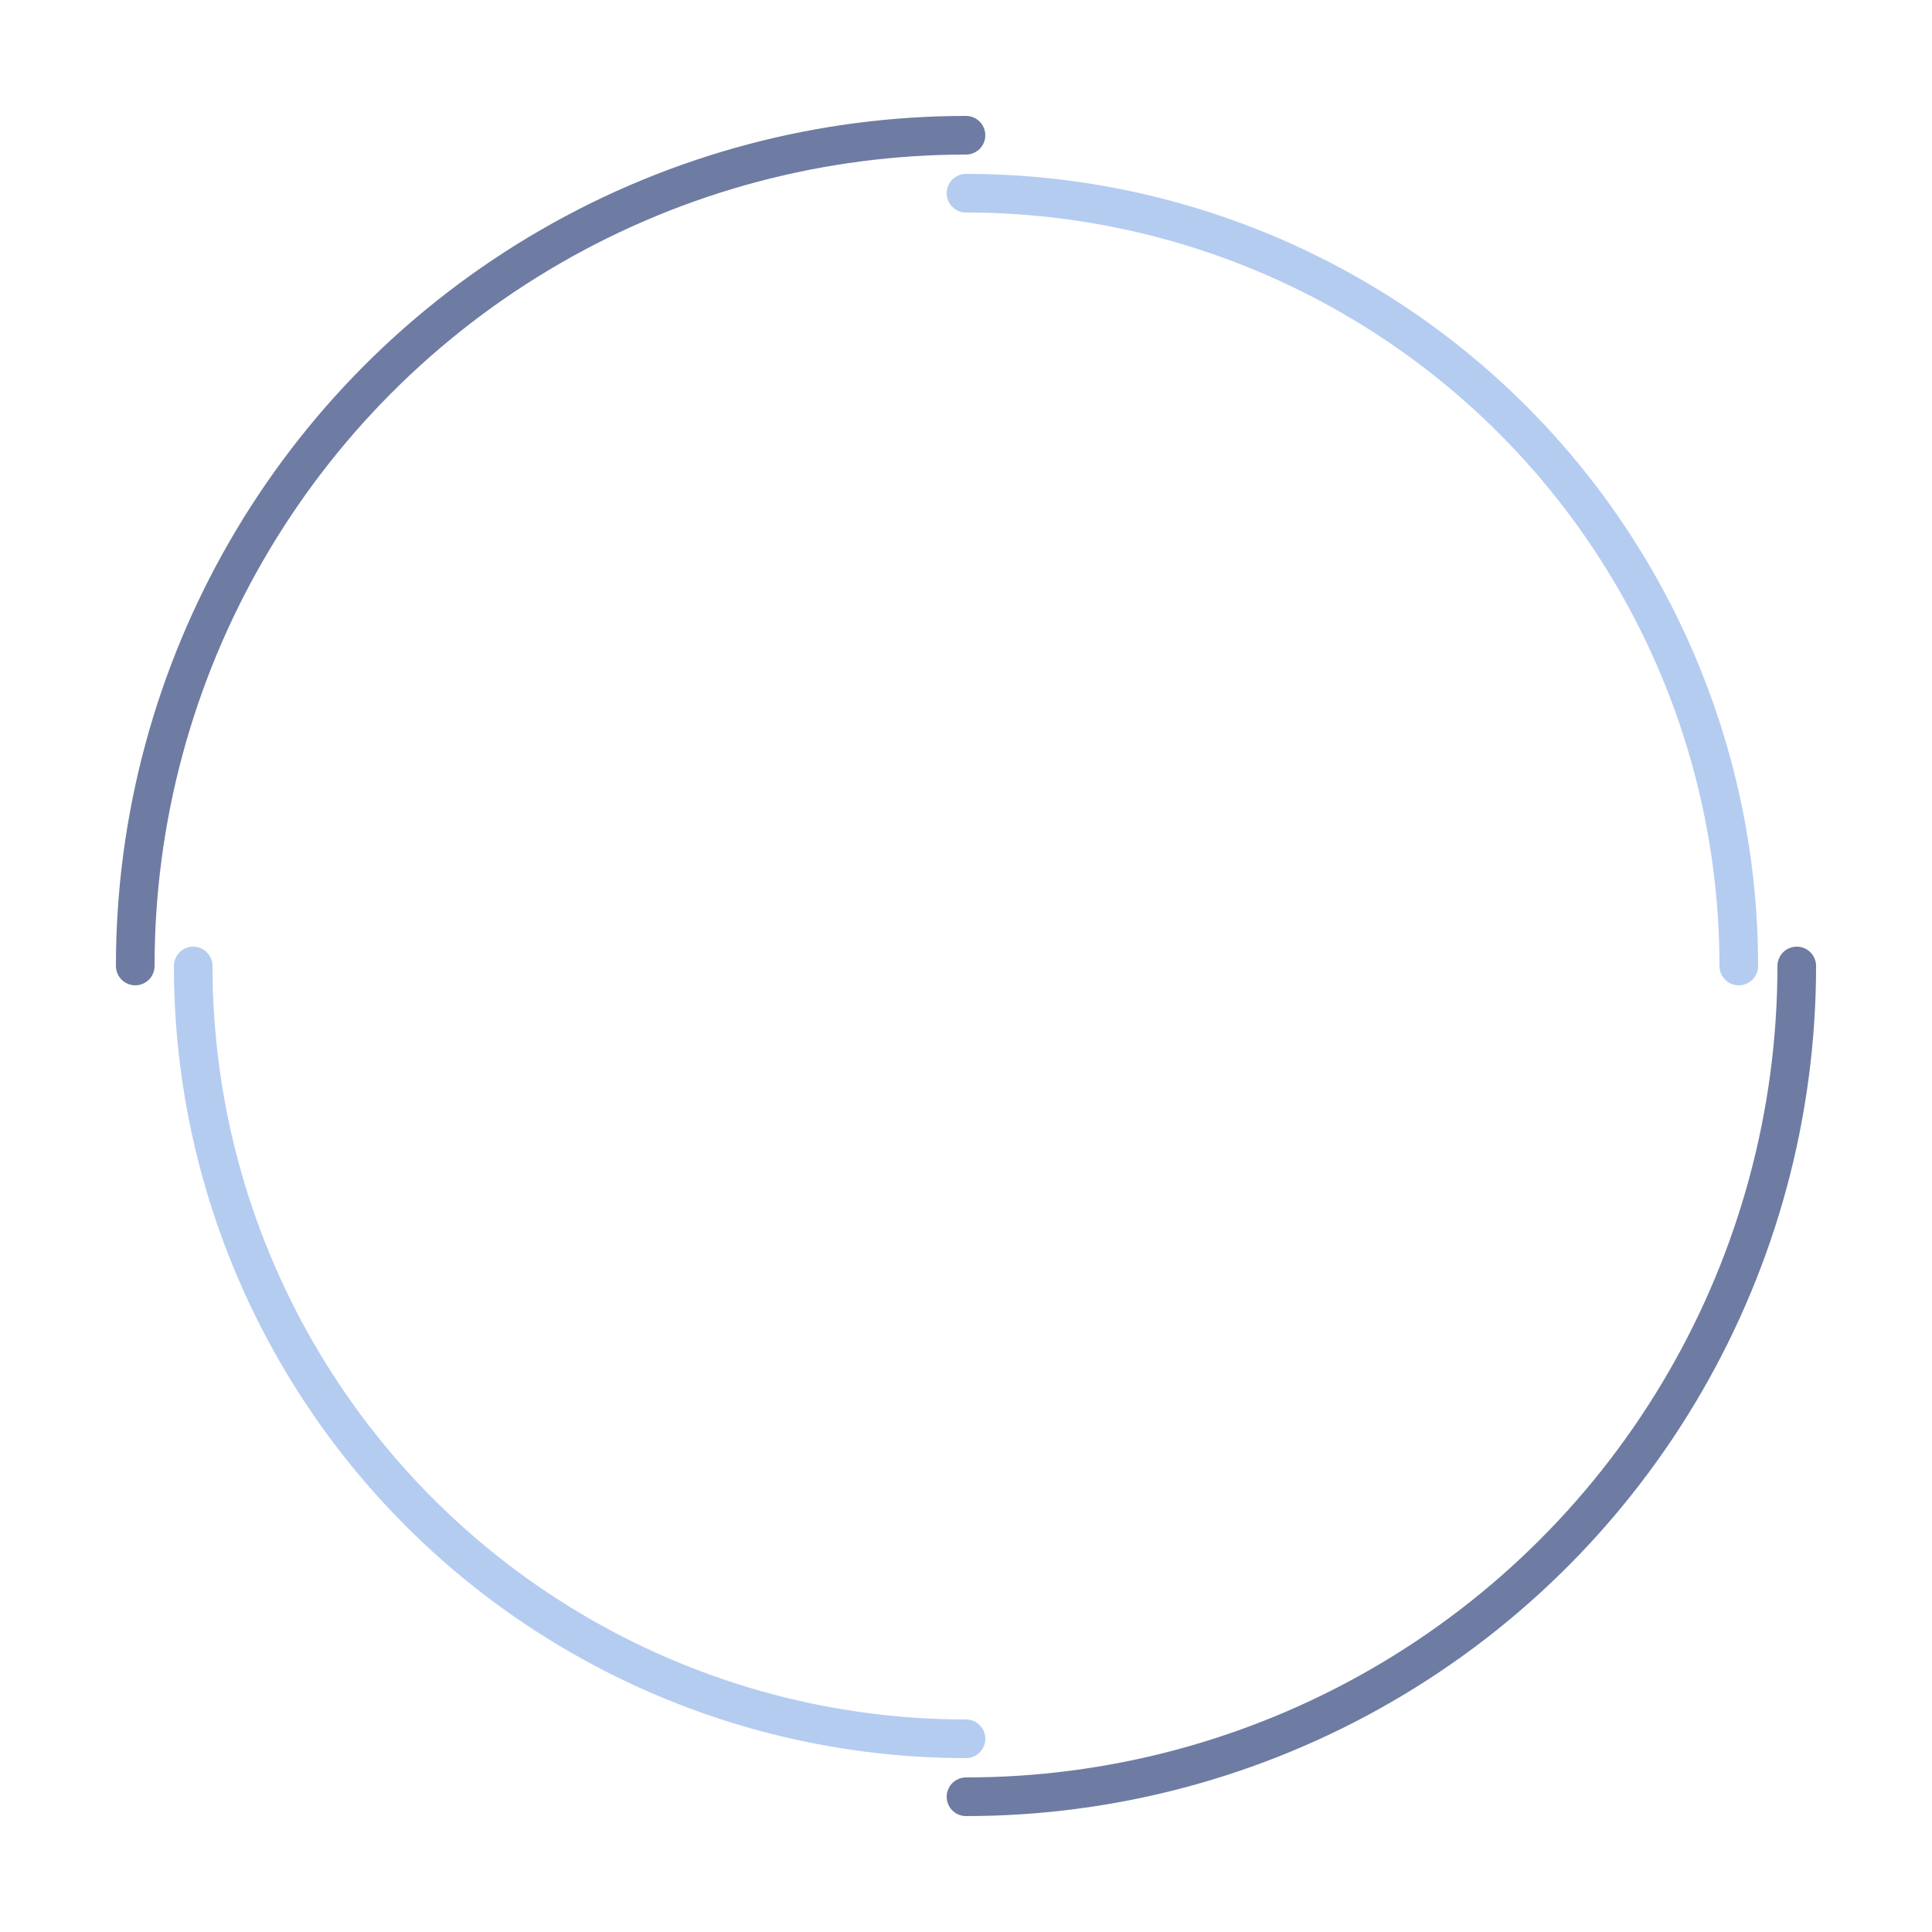 <?xml version="1.0" encoding="utf-8"?>
<svg xmlns="http://www.w3.org/2000/svg" xmlns:xlink="http://www.w3.org/1999/xlink" style="margin: auto; background: rgb(241, 242, 243); display: block; shape-rendering: auto;" width="197px" height="197px" viewBox="0 0 100 100" preserveAspectRatio="xMidYMid">
<circle cx="50" cy="50" r="43" stroke-width="2" stroke="#6e7ca3" stroke-dasharray="67.544 67.544" fill="none" stroke-linecap="round">
  <animateTransform attributeName="transform" type="rotate" dur="1.22s" repeatCount="indefinite" keyTimes="0;1" values="0 50 50;360 50 50"></animateTransform>
</circle>
<circle cx="50" cy="50" r="40" stroke-width="2" stroke="#b5ccf1" stroke-dasharray="62.832 62.832" stroke-dashoffset="62.832" fill="none" stroke-linecap="round">
  <animateTransform attributeName="transform" type="rotate" dur="1.22s" repeatCount="indefinite" keyTimes="0;1" values="0 50 50;-360 50 50"></animateTransform>
</circle>
<!-- [ldio] generated by https://loading.io/ --></svg>
